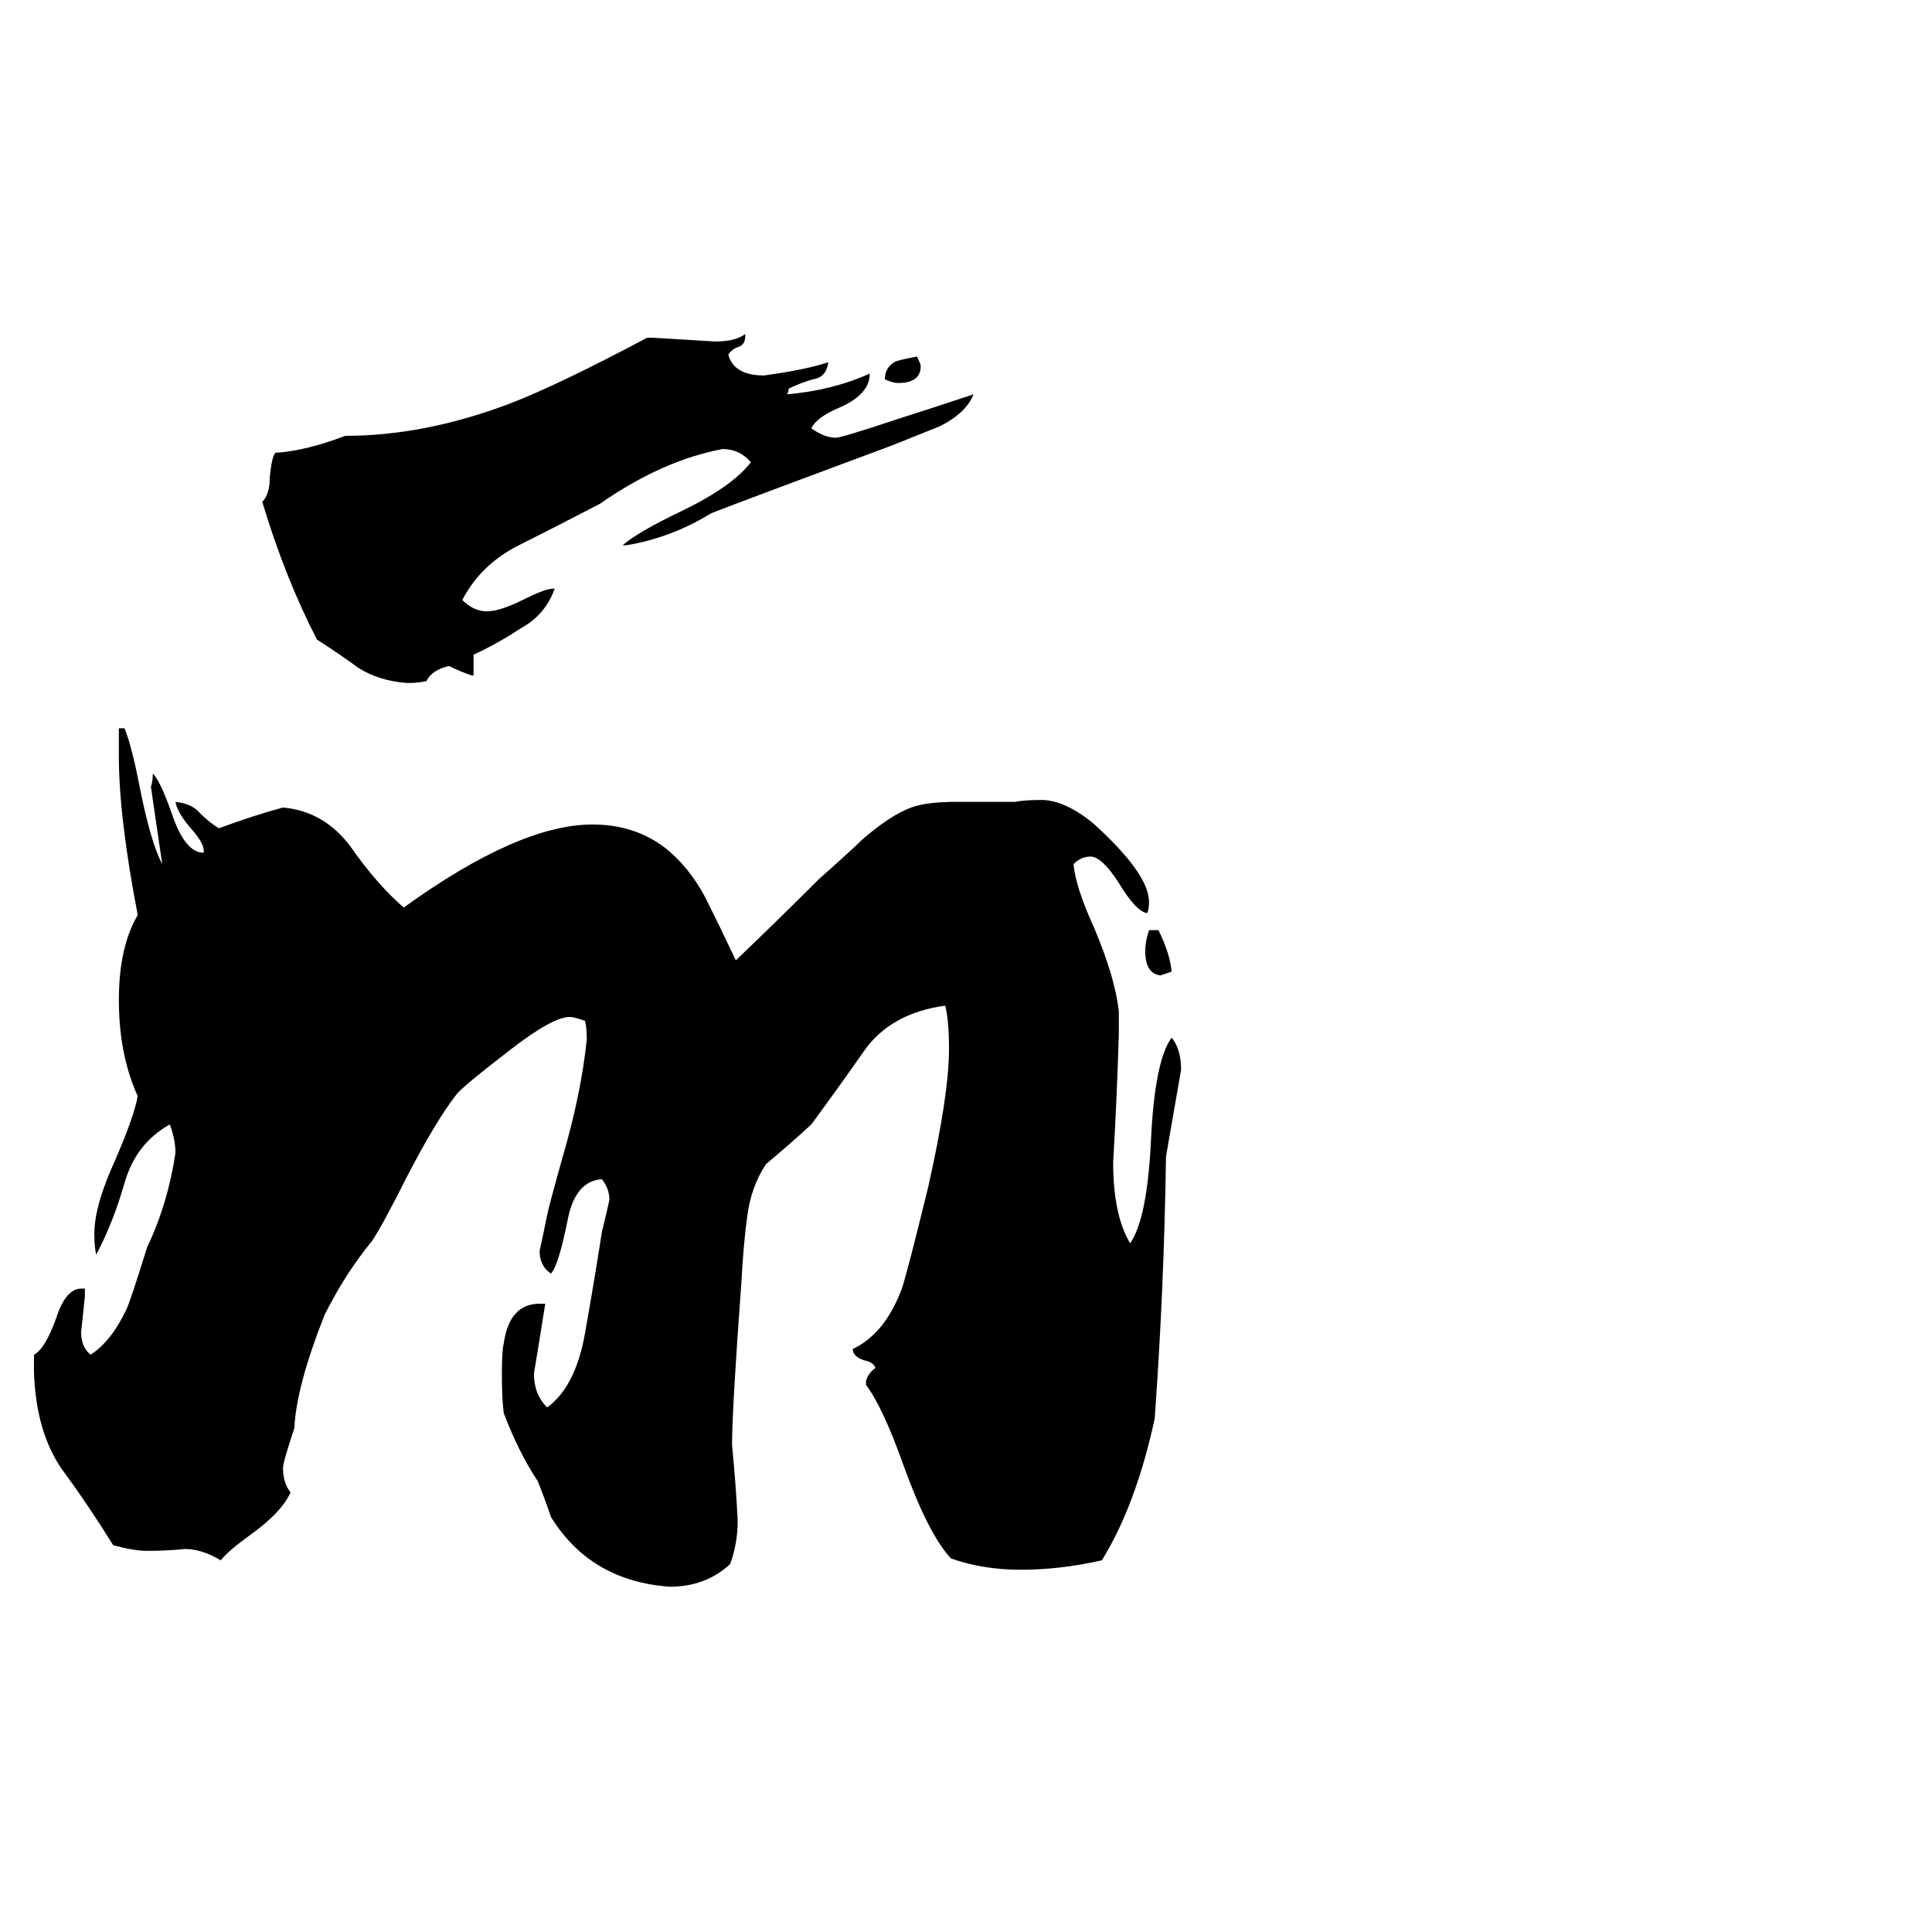 <svg xmlns="http://www.w3.org/2000/svg" viewBox="0 -800 1024 1024">
	<path fill="#000000" d="M609 -307H614Q620 -295 621 -285Q618 -284 615 -283Q607 -284 607 -296Q607 -301 609 -307ZM459 -66V-68Q460 -72 464 -75Q463 -78 458 -79Q452 -81 452 -85Q469 -93 478 -117Q481 -126 492 -171Q503 -220 503 -244Q503 -259 501 -267Q472 -263 458 -243Q444 -223 430 -204Q418 -193 406 -183Q398 -171 396 -155Q394 -140 393 -121Q388 -53 388 -34Q390 -14 391 6Q391 18 387 29Q374 41 355 41Q313 38 292 4Q289 -5 285 -15Q275 -30 267 -51Q266 -58 266 -72Q266 -84 267 -88Q270 -109 286 -109H289Q286 -90 283 -72Q283 -61 290 -54Q305 -65 310 -93Q315 -121 319 -147Q321 -155 323 -164Q323 -170 319 -175Q305 -174 301 -154Q296 -129 292 -125Q286 -129 286 -137Q288 -146 290 -156Q291 -161 298 -186Q308 -220 311 -249Q311 -256 310 -259Q304 -261 302 -261Q293 -261 271 -244Q245 -224 242 -220Q231 -206 215 -175Q203 -151 197 -142Q183 -125 172 -103Q157 -65 156 -43Q150 -25 150 -22Q150 -14 154 -9Q149 2 132 14Q121 22 117 27Q107 21 98 21Q88 22 78 22Q71 22 60 19Q47 -2 33 -21Q19 -41 18 -73V-82Q24 -85 30 -102Q35 -117 43 -117H45V-113Q44 -103 43 -94Q43 -86 48 -82Q59 -89 67 -106Q69 -110 78 -139Q89 -162 93 -189Q93 -196 90 -204Q72 -194 66 -173Q60 -152 51 -135Q50 -139 50 -146Q50 -161 61 -185Q71 -208 73 -219Q63 -241 63 -270Q63 -298 73 -315Q63 -367 63 -399V-414H66Q70 -404 74 -383Q80 -353 86 -342Q83 -362 80 -383Q81 -386 81 -390Q85 -386 91 -369Q98 -348 108 -348V-349Q108 -353 102 -360Q94 -369 93 -375Q102 -374 106 -369Q111 -364 116 -361Q135 -368 150 -372Q172 -370 186 -351Q200 -331 214 -319Q275 -363 314 -363Q336 -363 352 -351Q365 -341 374 -324Q382 -308 390 -291Q412 -312 434 -334Q452 -350 457 -355Q472 -368 483 -372Q491 -375 507 -375H538Q543 -376 552 -376Q564 -376 579 -364Q609 -337 609 -322Q609 -318 608 -316Q602 -317 593 -332Q584 -346 578 -346Q573 -346 569 -342Q570 -330 580 -308Q591 -282 593 -264V-252Q592 -218 590 -184Q590 -156 599 -141Q608 -154 610 -195Q612 -238 621 -250Q626 -244 626 -233Q622 -210 618 -187Q617 -117 612 -48Q602 -2 584 27Q562 32 541 32Q521 32 504 26Q492 13 479 -23Q468 -54 459 -66ZM343 -621H346Q363 -620 379 -619Q390 -619 395 -623V-622Q395 -617 391 -616Q388 -615 386 -612Q389 -601 405 -601Q427 -604 439 -608Q438 -600 431 -599Q424 -597 418 -594Q418 -592 417 -591Q441 -593 461 -602Q461 -591 445 -584Q433 -579 430 -573Q437 -568 443 -568Q446 -568 473 -577Q495 -584 516 -591Q512 -581 498 -574Q493 -572 473 -564Q395 -535 377 -528Q356 -515 332 -511H330Q338 -518 361 -529Q388 -542 398 -555Q392 -562 383 -562Q351 -556 318 -533Q295 -521 275 -511Q255 -501 245 -482Q251 -476 258 -476Q265 -476 277 -482Q289 -488 293 -488H294Q289 -474 276 -467Q264 -459 251 -453V-442H250Q244 -444 238 -447Q229 -445 226 -439Q222 -438 216 -438Q201 -439 190 -446Q179 -454 168 -461Q151 -494 139 -534Q143 -538 143 -547Q144 -558 146 -560Q162 -561 183 -569Q225 -569 270 -586Q296 -596 343 -621ZM469 -599Q469 -605 474 -608Q475 -609 486 -611Q488 -607 488 -606Q488 -597 476 -597Q473 -597 469 -599Z"/>
</svg>